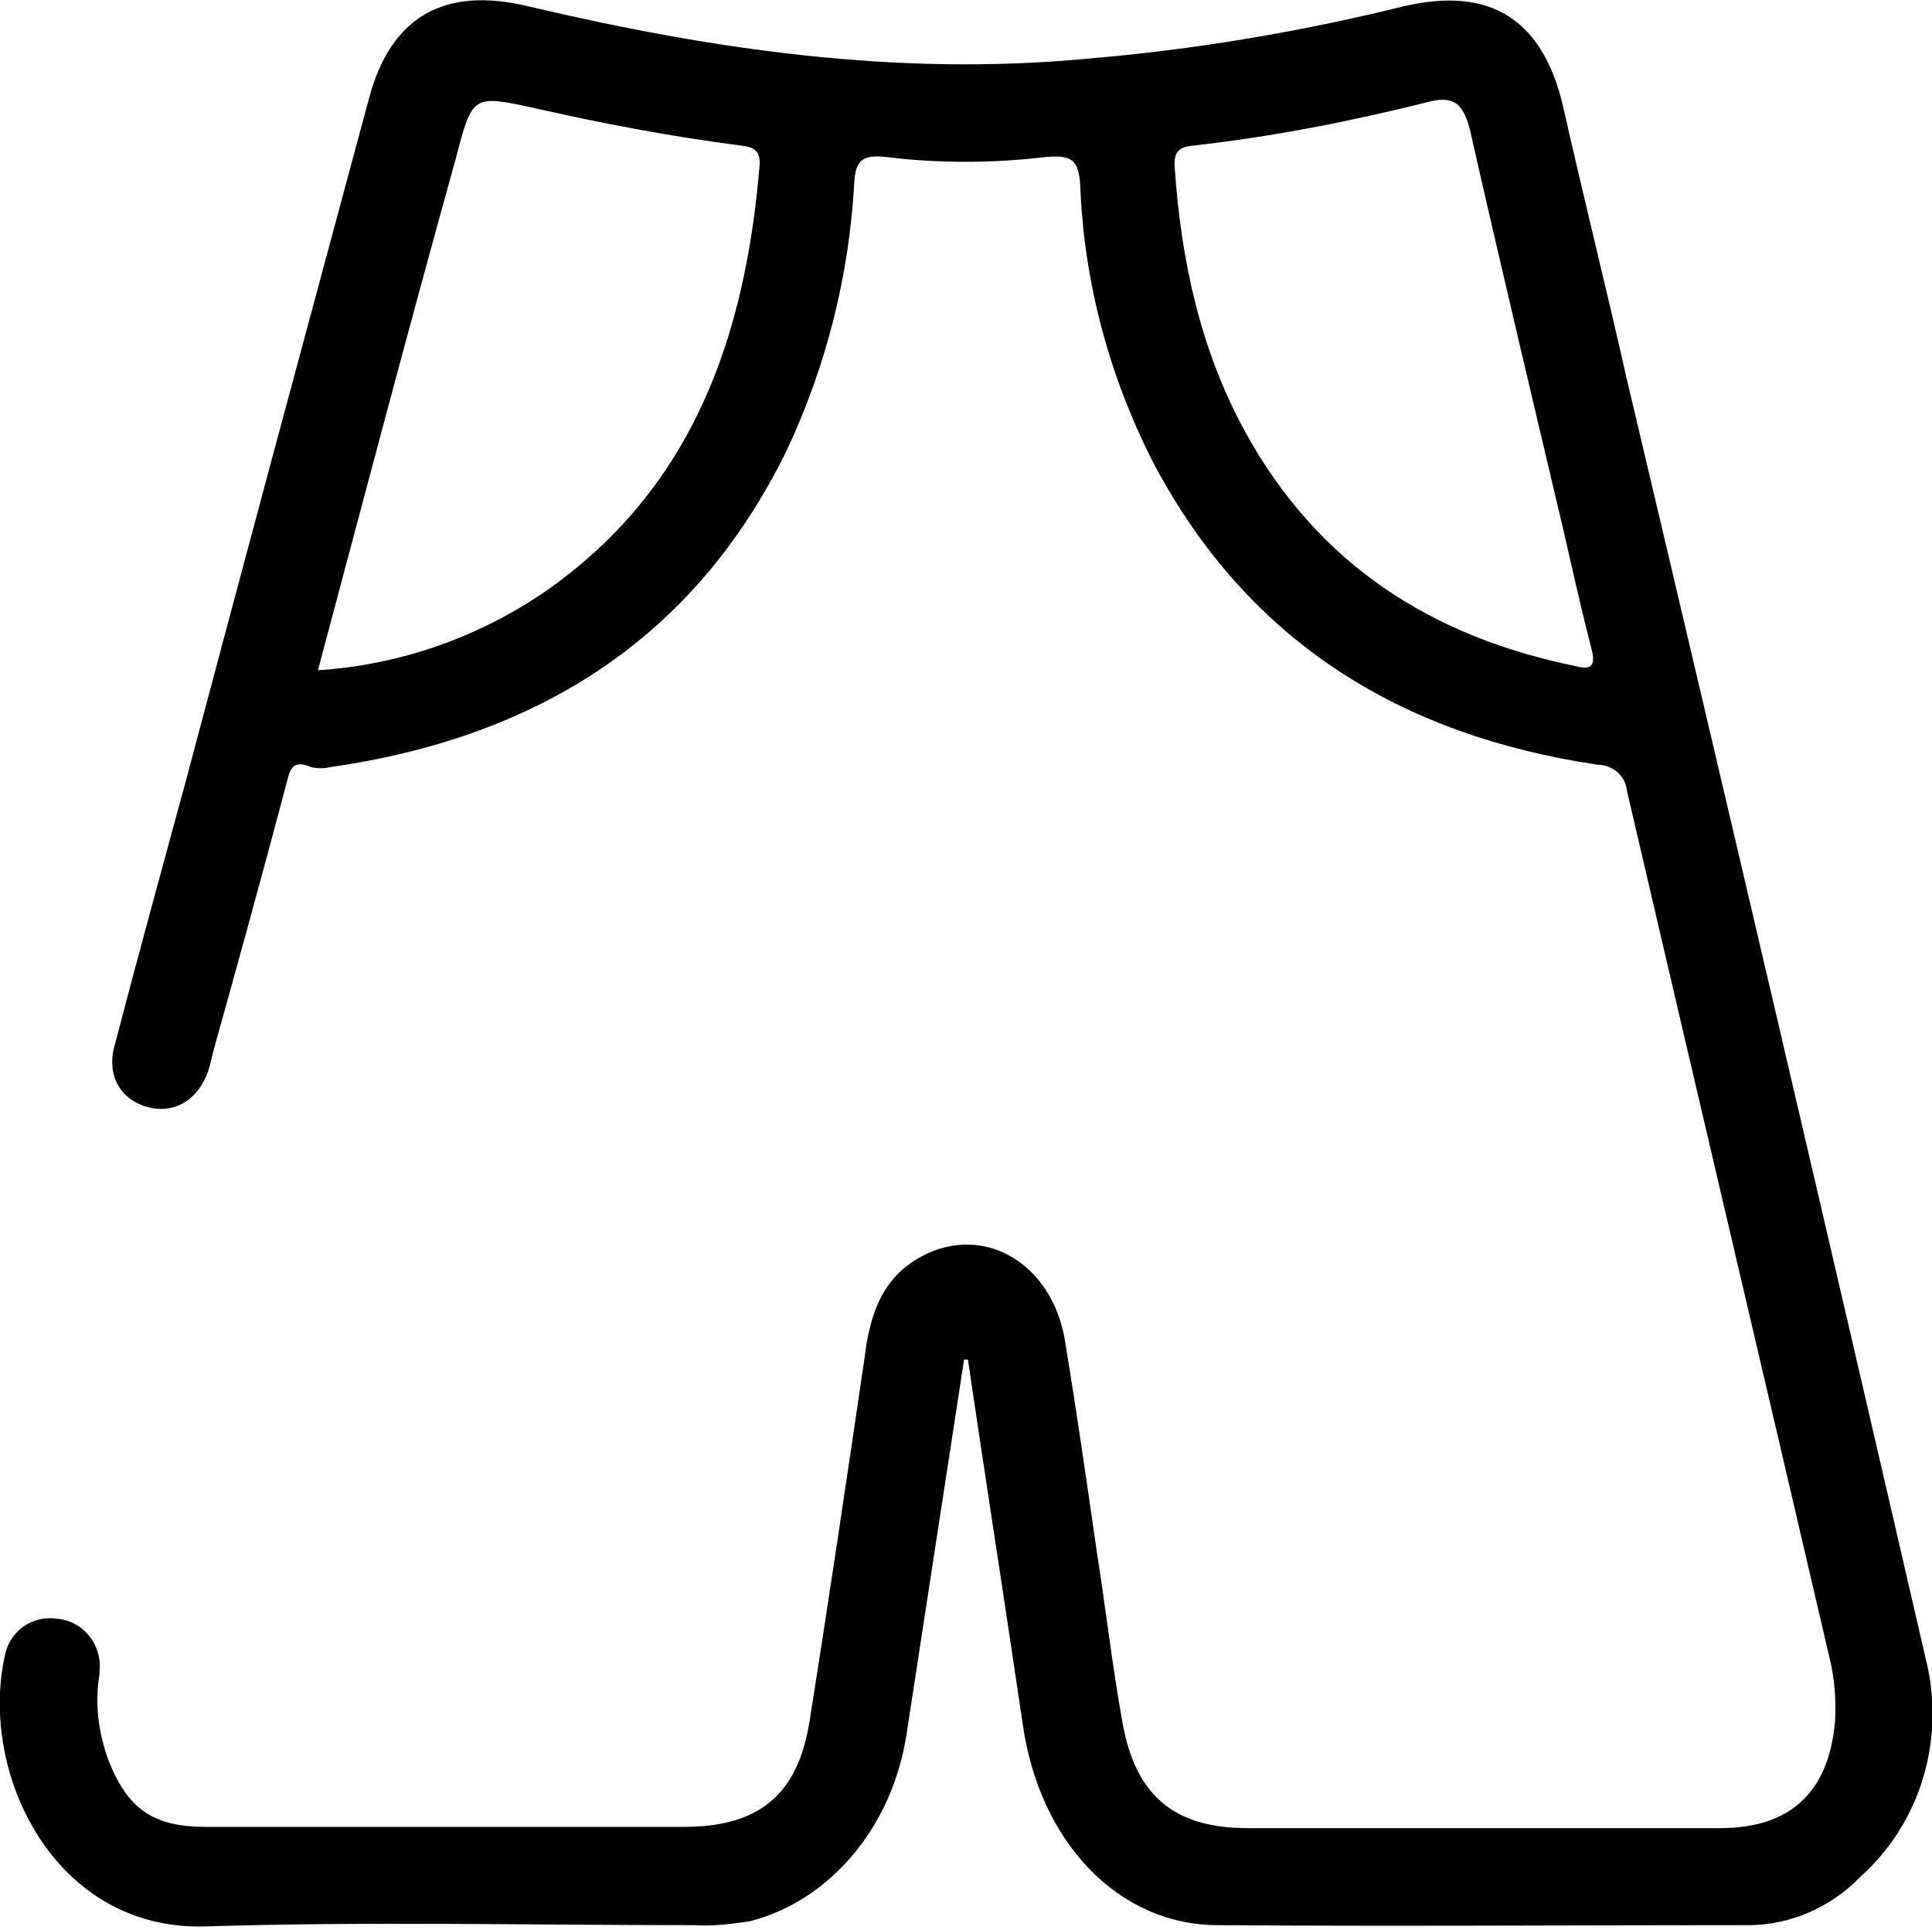 <?xml version="1.0" encoding="utf-8"?>
<!-- Generator: Adobe Illustrator 22.0.0, SVG Export Plug-In . SVG Version: 6.00 Build 0)  -->
<svg version="1.1" id="Camada_1" xmlns="http://www.w3.org/2000/svg" xmlns:xlink="http://www.w3.org/1999/xlink" x="0px" y="0px"
	 viewBox="0 0 151.3 151.2" style="enable-background:new 0 0 151.3 151.2;" xml:space="preserve">
<title>shortsicon_pb</title>
<g id="Camada_2_1_">
	<path d="M150.8,129.9c-7.7-33.4-15.5-66.8-23.4-100.2c-1.6-7.1-3.4-14.3-5-21.4c-1.6-6.8-5.7-9.4-12.5-7.8
		c-8.1,2-16.4,3.4-24.8,4.1C70.3,6,55.8,3.9,41.4,0.5c-6.6-1.6-10.8,0.8-12.5,7.2C24.1,25.5,19.3,43.3,14.6,61
		C12.7,68,10.8,74.9,9,81.8c-0.7,2.4,0.4,4.3,2.5,4.9c2.1,0.6,4-0.5,4.8-2.8c0.2-0.6,0.3-1.2,0.5-1.9c1.9-6.8,3.8-13.7,5.6-20.5
		c0.3-1.1,0.4-2.1,2-1.4c0.5,0.1,1,0.1,1.4,0c16.1-2.3,28.5-9.9,35.8-24.8c3.1-6.6,4.9-13.7,5.3-21c0.1-1.8,0.7-2.2,2.5-2
		c4.1,0.5,8.3,0.5,12.5,0c2.1-0.2,2.6,0.3,2.7,2.3c0.3,7.6,2.3,15,5.8,21.8c7.4,13.9,19.3,21.2,34.7,23.5c1.2,0,2.2,0.9,2.3,2
		c5.3,22.8,10.7,45.7,16,68.5c0.3,1.5,0.4,3,0.3,4.5c-0.5,5.5-3.5,8.3-9,8.3H97.7c-5.8,0-8.8-2.6-9.8-8.3c-0.8-4.4-1.3-8.9-2-13.3
		c-0.8-5.6-1.6-11.1-2.5-16.6c-1-6-6.3-9.2-11.2-6.6c-3.2,1.7-4.1,4.7-4.5,8c-1.4,9.5-2.8,19-4.3,28.4c-0.9,5.8-4,8.3-9.8,8.3H16.1
		c-4.1,0-6.1-1.4-7.6-5.2c-0.8-2.2-1.1-4.5-0.7-6.8c0-0.1,0-0.1,0-0.2c0.2-2-1.2-3.9-3.3-4.1c-1.9-0.3-3.7,0.9-4.1,2.8
		c-2.1,9.2,3.8,21.6,15.6,21.3c12.8-0.4,25.6-0.1,38.4-0.1c1.4,0.1,2.9-0.1,4.3-0.3c6.3-1.6,11.2-7.4,12.3-14.7
		c1.5-9.8,3-19.5,4.5-29.3l0.3,0c1.4,9.5,2.9,19.1,4.3,28.6c1.3,9.1,7.4,15.7,15.3,15.7c13.8,0.1,27.7,0,41.5,0
		c3.3,0,6.5-1.4,8.8-3.8C150.4,142.8,152.4,136.2,150.8,129.9z M59.5,12.8c-1.1,13.5-5.2,25.5-16.9,33.6c-5.3,3.6-11.4,5.7-17.7,6.1
		C28.5,39,32,25.7,35.7,12.4C37,7.4,37,7.4,42,8.5c5.3,1.2,10.6,2.2,16,2.9C58.9,11.5,59.5,11.7,59.5,12.8z M123.5,52.2
		c-11.4-2.3-20.3-8-26-18.4c-3.5-6.4-5-13.4-5.5-20.6c-0.1-1.2,0.2-1.7,1.5-1.8c6.2-0.7,12.3-1.9,18.3-3.4c2.2-0.6,2.8,0.3,3.3,2.1
		c2.4,10.6,4.9,21.1,7.4,31.7c0.7,3.1,1.4,6.2,2.2,9.3C124.9,52.1,124.6,52.5,123.5,52.2z"/>
</g>
</svg>
